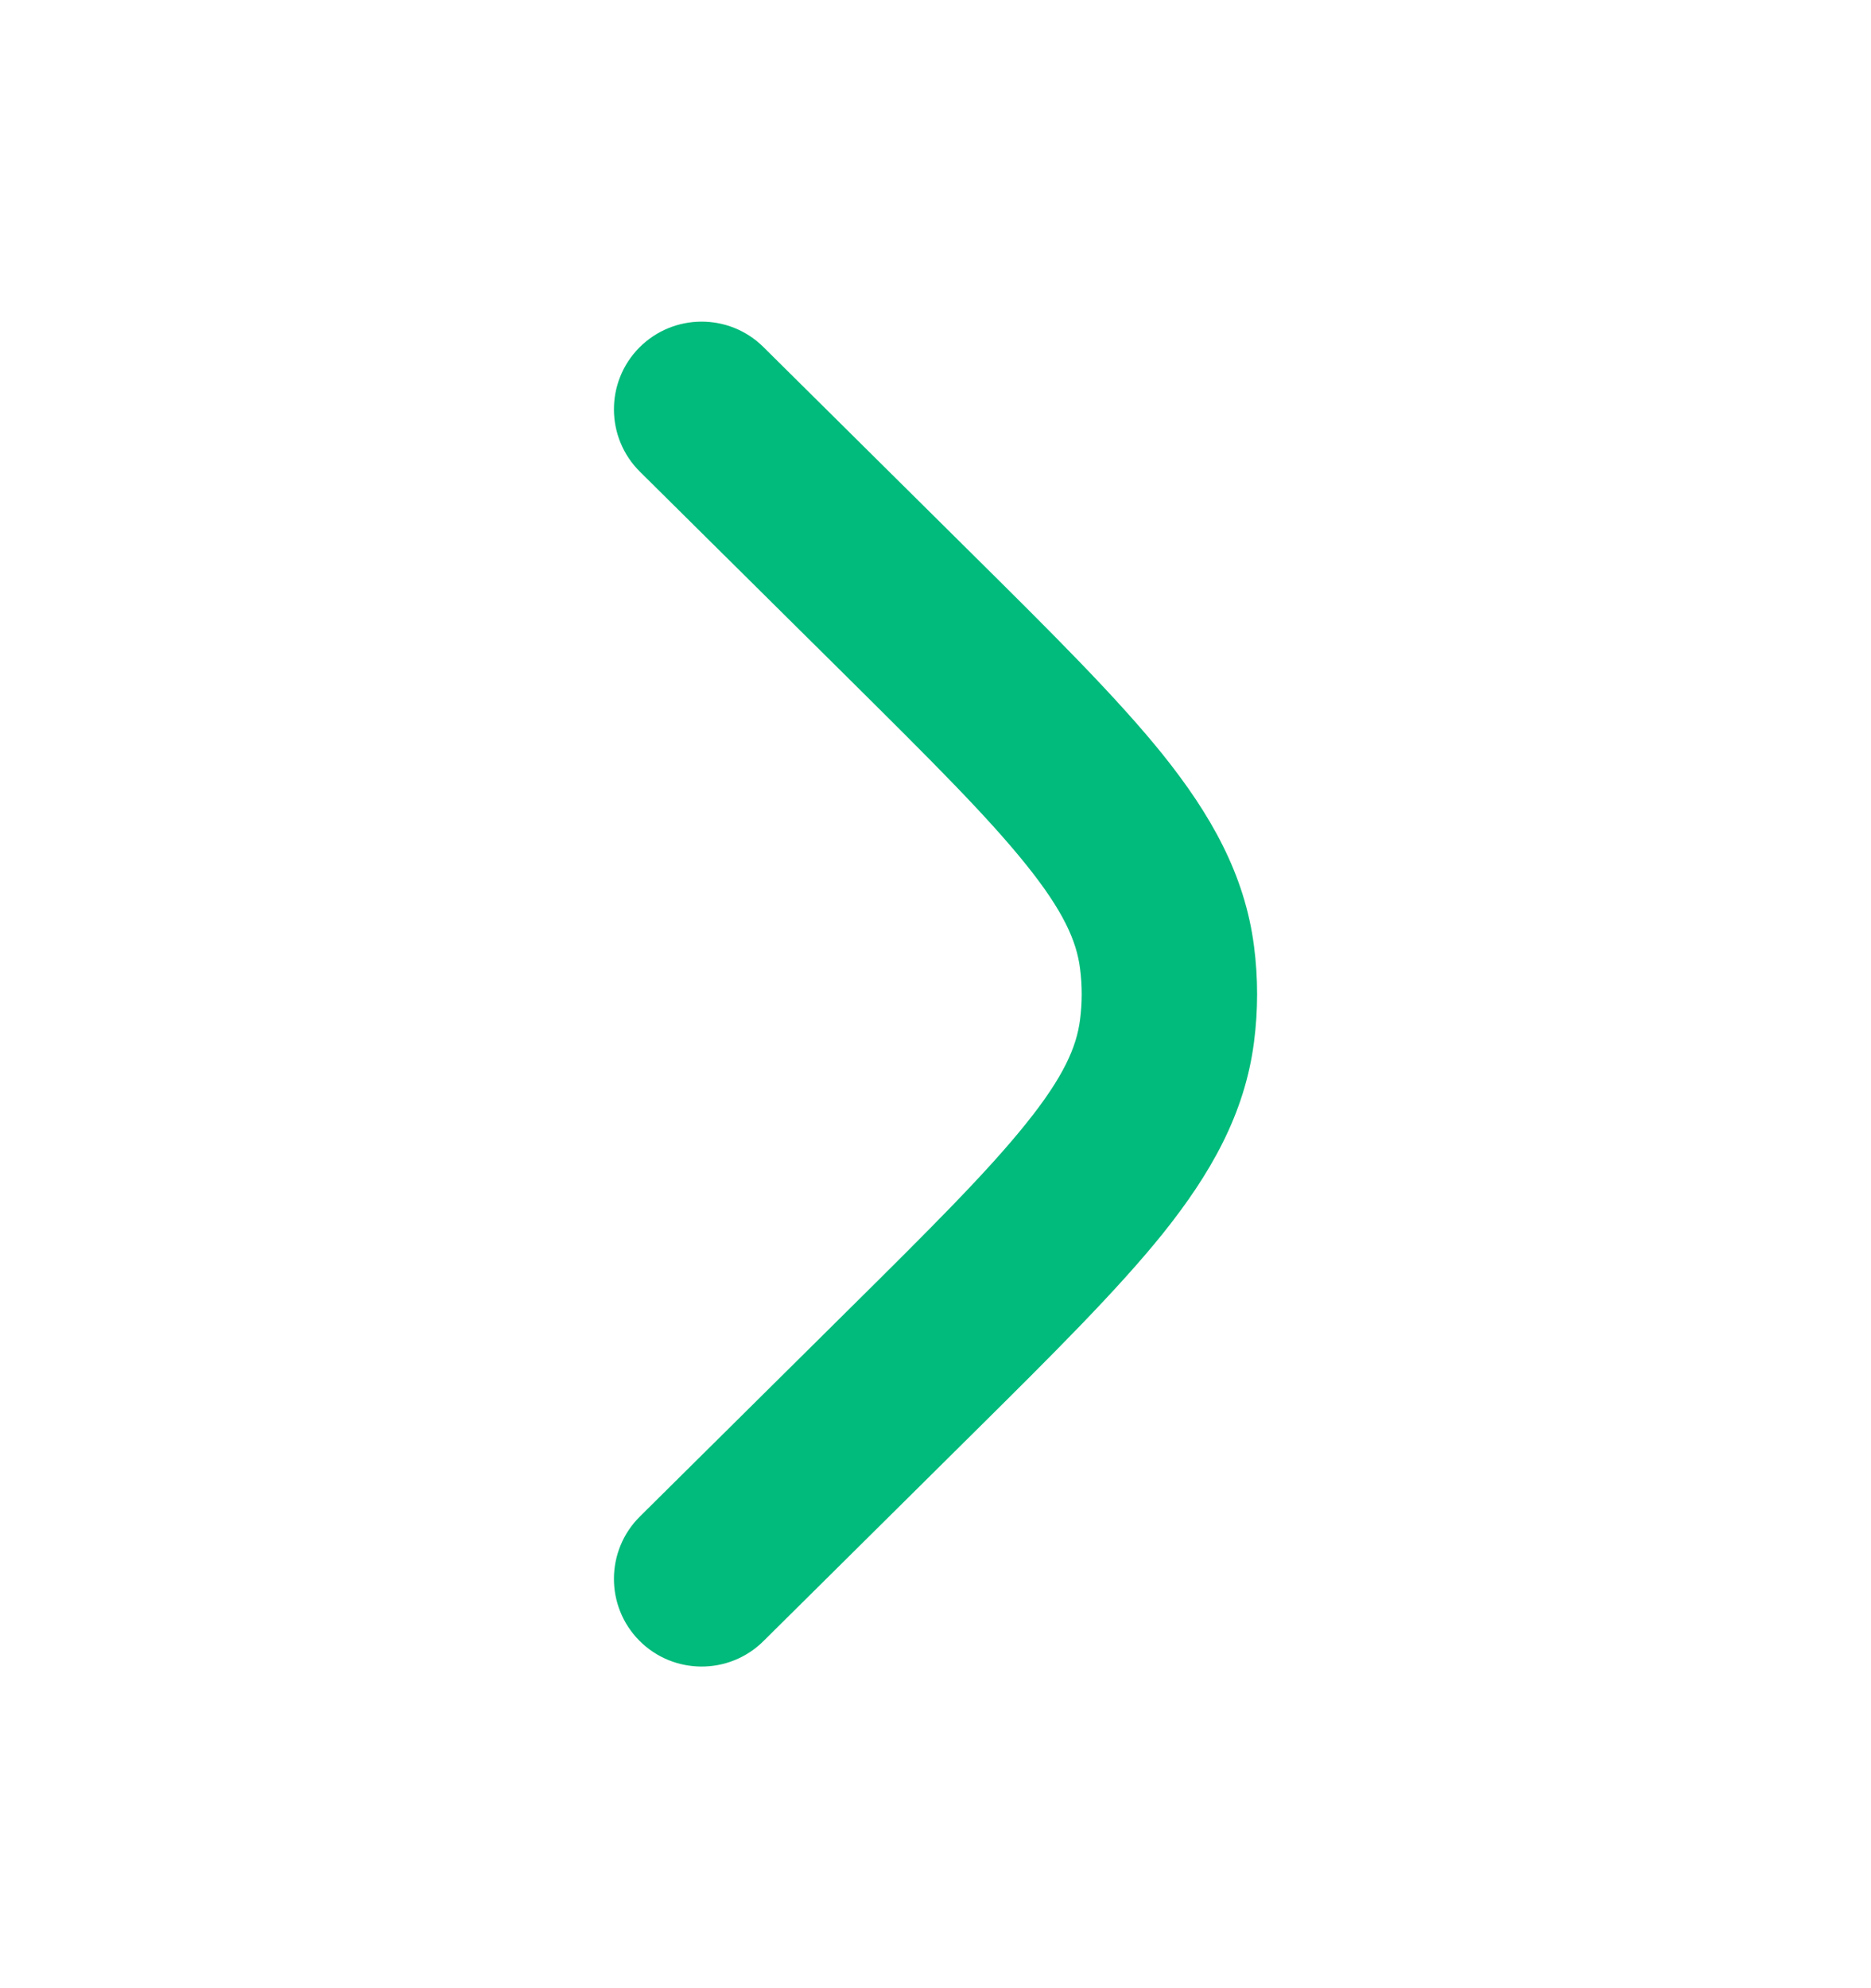 <svg width="16" height="17" viewBox="0 0 16 17" fill="none" xmlns="http://www.w3.org/2000/svg">
<path d="M6.528 2.967C6.234 2.676 5.759 2.678 5.467 2.972C5.176 3.266 5.178 3.741 5.472 4.033L7.235 5.78C7.95 6.489 8.441 6.977 8.773 7.391C9.096 7.792 9.207 8.05 9.236 8.281C9.255 8.427 9.255 8.573 9.236 8.719C9.207 8.95 9.096 9.208 8.773 9.609C8.441 10.023 7.951 10.511 7.235 11.22L5.472 12.967C5.178 13.259 5.176 13.734 5.467 14.028C5.759 14.322 6.234 14.324 6.528 14.033L8.323 12.254C8.999 11.584 9.551 11.036 9.943 10.549C10.35 10.041 10.645 9.526 10.724 8.908C10.759 8.637 10.759 8.363 10.724 8.092C10.645 7.474 10.35 6.959 9.943 6.451C9.551 5.964 8.999 5.416 8.323 4.746L6.528 2.967Z" fill="#00BB7B"/>
</svg>
